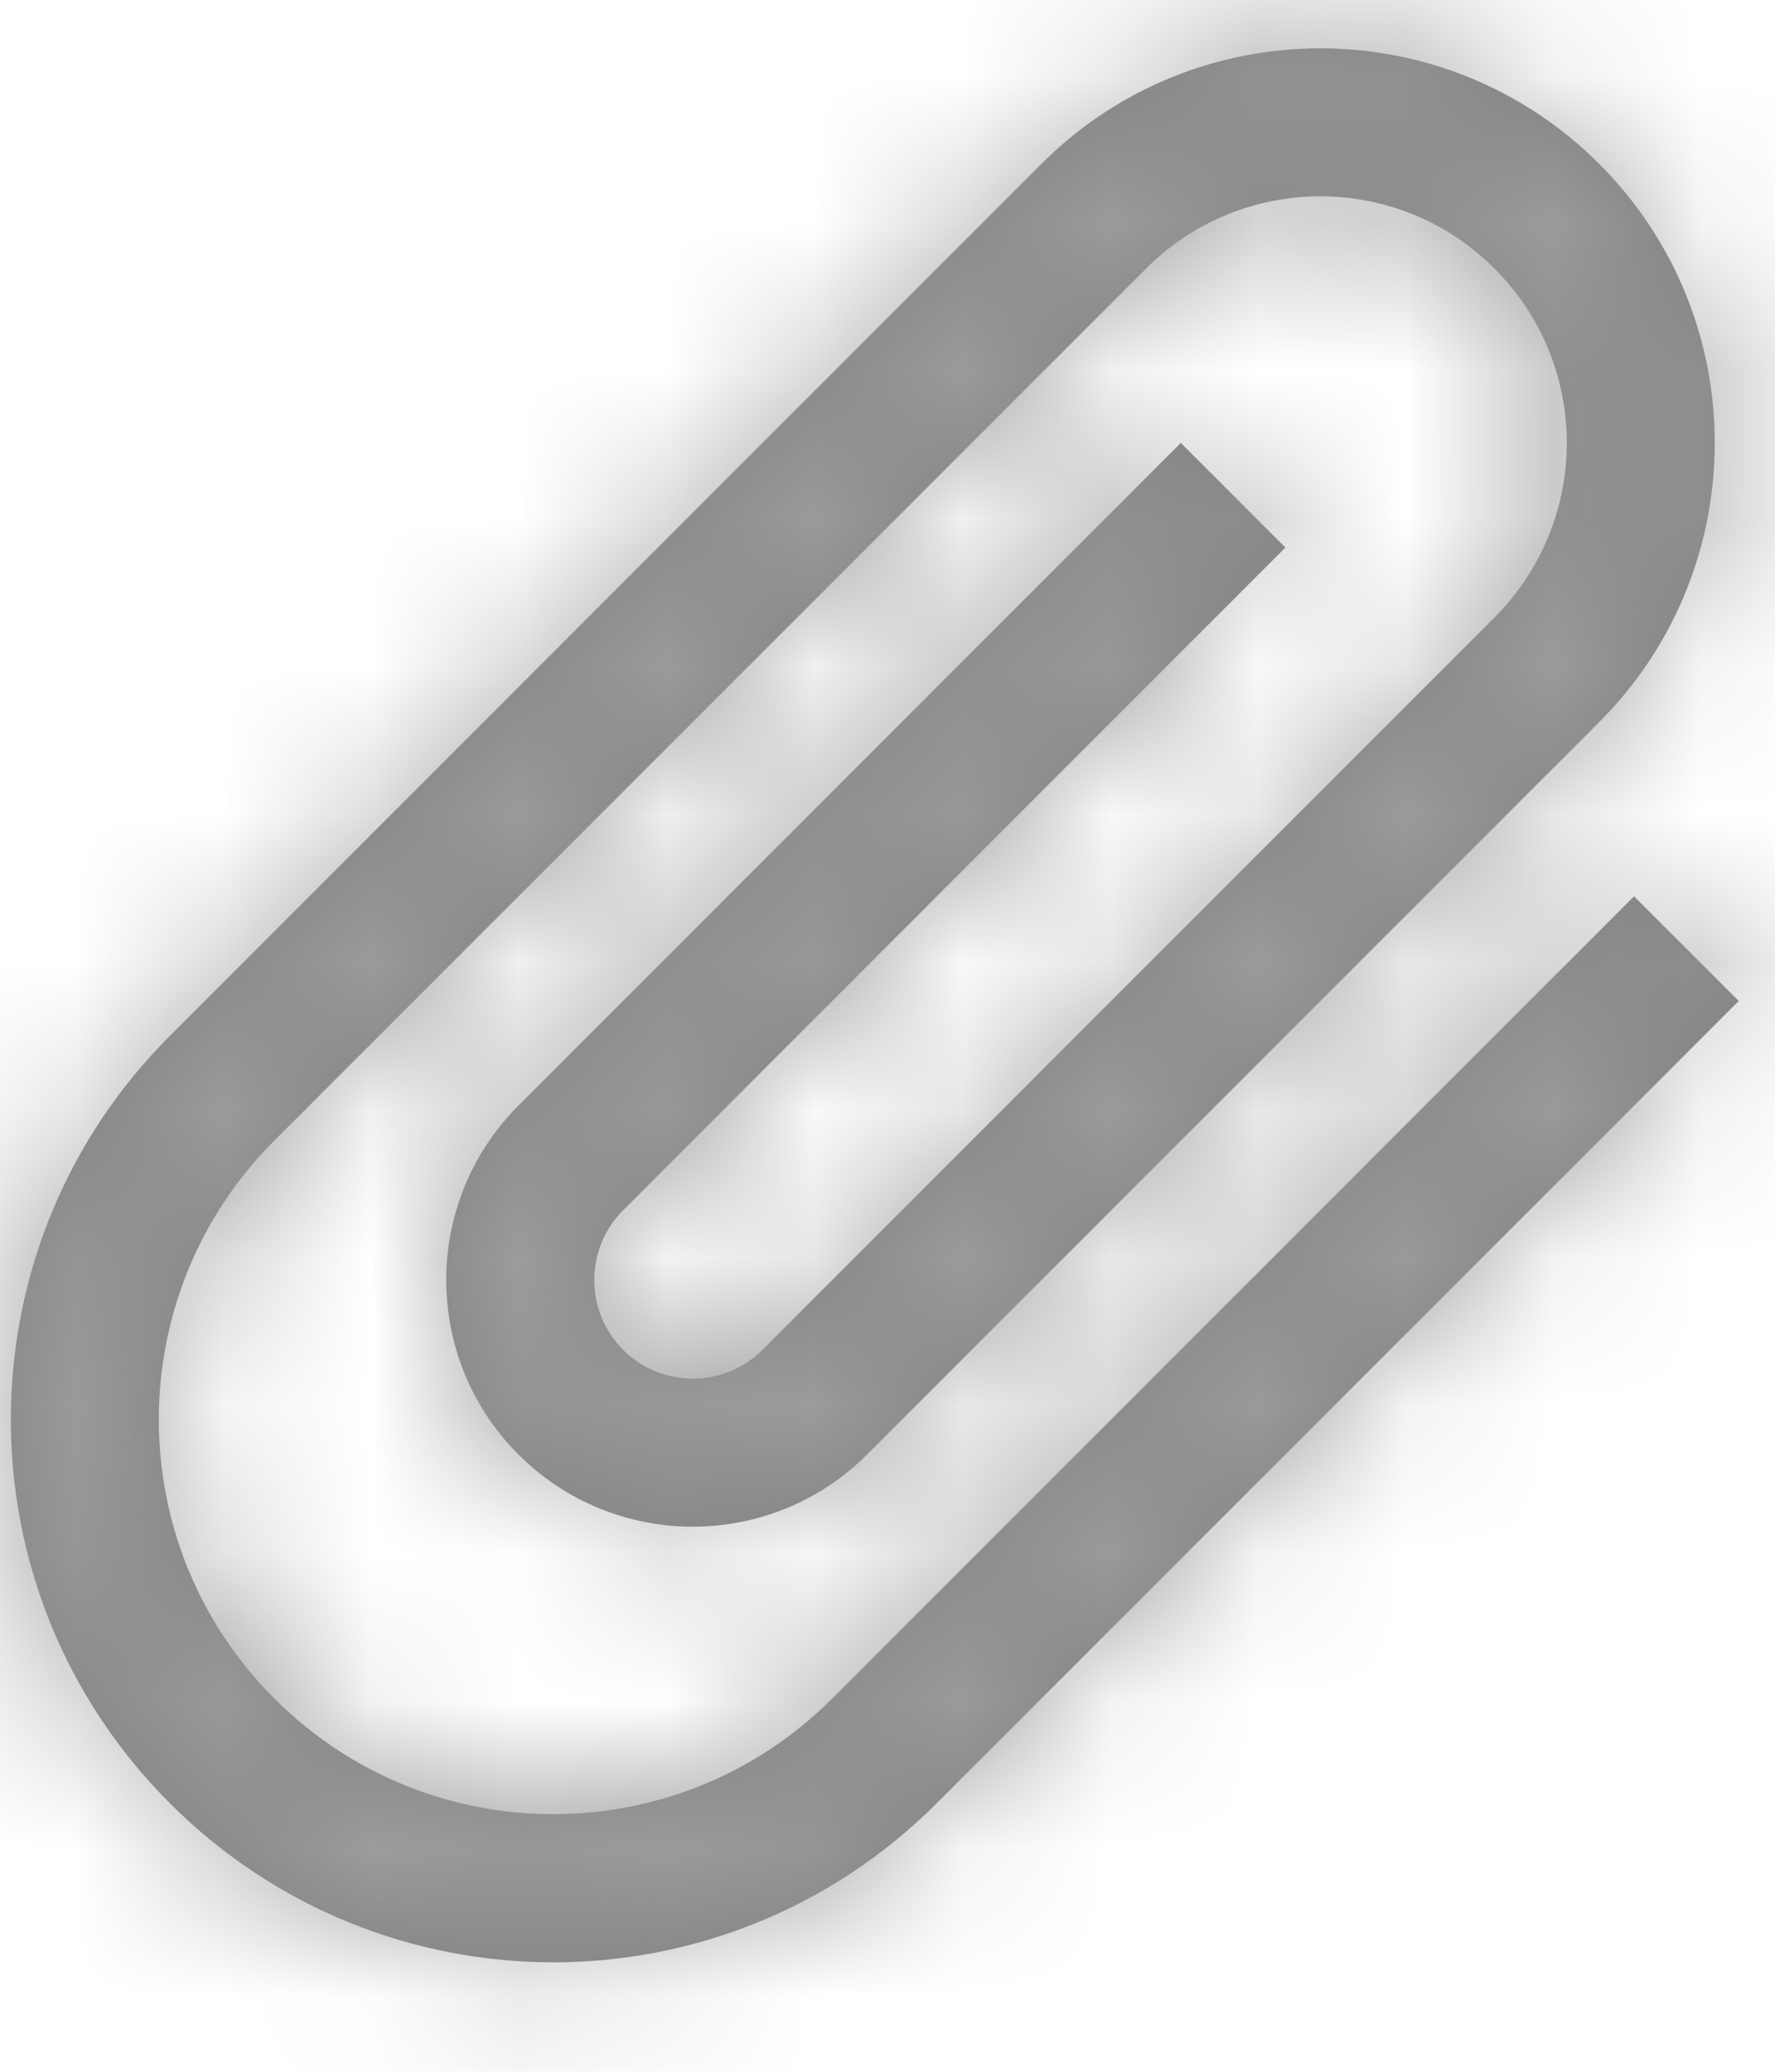 <svg width="12" height="14" viewBox="0 0 12 14" fill="none" xmlns="http://www.w3.org/2000/svg">
<mask id="path-1-inside-1_742_11054" fill="white">
<path d="M1.148 12.185C2.581 13.619 4.9 13.619 6.333 12.185L11.755 6.764L11.047 6.057L5.626 11.478C4.584 12.52 2.897 12.52 1.855 11.478C0.813 10.437 0.813 8.749 1.855 7.707L7.748 1.815C8.398 1.164 9.454 1.164 10.104 1.815C10.755 2.465 10.755 3.521 10.104 4.172L5.155 9.121C4.896 9.381 4.471 9.381 4.212 9.121C3.953 8.862 3.953 8.438 4.212 8.179L8.69 3.7L7.983 2.993L3.505 7.471C2.854 8.122 2.854 9.178 3.505 9.829C4.155 10.479 5.211 10.479 5.862 9.829L10.812 4.879C11.853 3.837 11.853 2.149 10.812 1.108C9.77 0.066 8.082 0.066 7.04 1.108L1.148 7C-0.285 8.433 -0.285 10.752 1.148 12.185Z"/>
</mask>
<path d="M1.148 12.185C2.581 13.619 4.9 13.619 6.333 12.185L11.755 6.764L11.047 6.057L5.626 11.478C4.584 12.52 2.897 12.52 1.855 11.478C0.813 10.437 0.813 8.749 1.855 7.707L7.748 1.815C8.398 1.164 9.454 1.164 10.104 1.815C10.755 2.465 10.755 3.521 10.104 4.172L5.155 9.121C4.896 9.381 4.471 9.381 4.212 9.121C3.953 8.862 3.953 8.438 4.212 8.179L8.69 3.7L7.983 2.993L3.505 7.471C2.854 8.122 2.854 9.178 3.505 9.829C4.155 10.479 5.211 10.479 5.862 9.829L10.812 4.879C11.853 3.837 11.853 2.149 10.812 1.108C9.77 0.066 8.082 0.066 7.04 1.108L1.148 7C-0.285 8.433 -0.285 10.752 1.148 12.185Z" fill="black" fill-opacity="0.5"/>
<path d="M11.755 6.764L12.815 7.825L13.876 6.764L12.815 5.704L11.755 6.764ZM11.047 6.057L12.108 4.997L11.047 3.936L9.987 4.997L11.047 6.057ZM8.69 3.7L9.751 4.761L10.812 3.7L9.751 2.64L8.69 3.7ZM7.983 2.993L9.044 1.933L7.983 0.872L6.923 1.933L7.983 2.993ZM0.087 13.246C2.106 15.265 5.375 15.265 7.394 13.246L5.273 11.125C4.425 11.972 3.056 11.972 2.209 11.125L0.087 13.246ZM7.394 13.246L12.815 7.825L10.694 5.704L5.273 11.125L7.394 13.246ZM12.815 5.704L12.108 4.997L9.987 7.118L10.694 7.825L12.815 5.704ZM9.987 4.997L4.566 10.418L6.687 12.539L12.108 7.118L9.987 4.997ZM4.566 10.418C4.11 10.874 3.372 10.874 2.916 10.418L0.794 12.539C2.422 14.167 5.059 14.167 6.687 12.539L4.566 10.418ZM2.916 10.418C2.46 9.962 2.46 9.224 2.916 8.768L0.794 6.647C-0.833 8.274 -0.833 10.912 0.794 12.539L2.916 10.418ZM2.916 8.768L8.808 2.875L6.687 0.754L0.794 6.647L2.916 8.768ZM8.808 2.875C8.873 2.811 8.979 2.811 9.044 2.875L11.165 0.754C9.929 -0.482 7.923 -0.482 6.687 0.754L8.808 2.875ZM9.044 2.875C9.109 2.94 9.109 3.046 9.044 3.111L11.165 5.232C12.402 3.996 12.402 1.99 11.165 0.754L9.044 2.875ZM9.044 3.111L4.094 8.061L6.215 10.182L11.165 5.232L9.044 3.111ZM4.094 8.061C4.421 7.734 4.946 7.734 5.273 8.061L3.151 10.182C3.996 11.027 5.37 11.027 6.215 10.182L4.094 8.061ZM5.273 8.061C5.599 8.387 5.599 8.913 5.273 9.239L3.151 7.118C2.306 7.963 2.306 9.337 3.151 10.182L5.273 8.061ZM5.273 9.239L9.751 4.761L7.63 2.64L3.151 7.118L5.273 9.239ZM9.751 2.64L9.044 1.933L6.923 4.054L7.63 4.761L9.751 2.64ZM6.923 1.933L2.444 6.411L4.566 8.532L9.044 4.054L6.923 1.933ZM2.444 6.411C1.208 7.647 1.208 9.653 2.444 10.889L4.566 8.768C4.501 8.703 4.501 8.597 4.566 8.532L2.444 6.411ZM2.444 10.889C3.681 12.126 5.686 12.126 6.923 10.889L4.801 8.768C4.736 8.833 4.63 8.833 4.566 8.768L2.444 10.889ZM6.923 10.889L11.872 5.939L9.751 3.818L4.801 8.768L6.923 10.889ZM11.872 5.939C13.5 4.312 13.5 1.674 11.872 0.047L9.751 2.168C10.207 2.624 10.207 3.362 9.751 3.818L11.872 5.939ZM11.872 0.047C10.245 -1.581 7.607 -1.581 5.98 0.047L8.101 2.168C8.557 1.712 9.295 1.712 9.751 2.168L11.872 0.047ZM5.98 0.047L0.087 5.939L2.209 8.061L8.101 2.168L5.98 0.047ZM0.087 5.939C-1.932 7.958 -1.932 11.227 0.087 13.246L2.209 11.125C1.361 10.278 1.361 8.908 2.209 8.061L0.087 5.939Z" fill="#9E9E9E" mask="url(#path-1-inside-1_742_11054)"/>
</svg>
